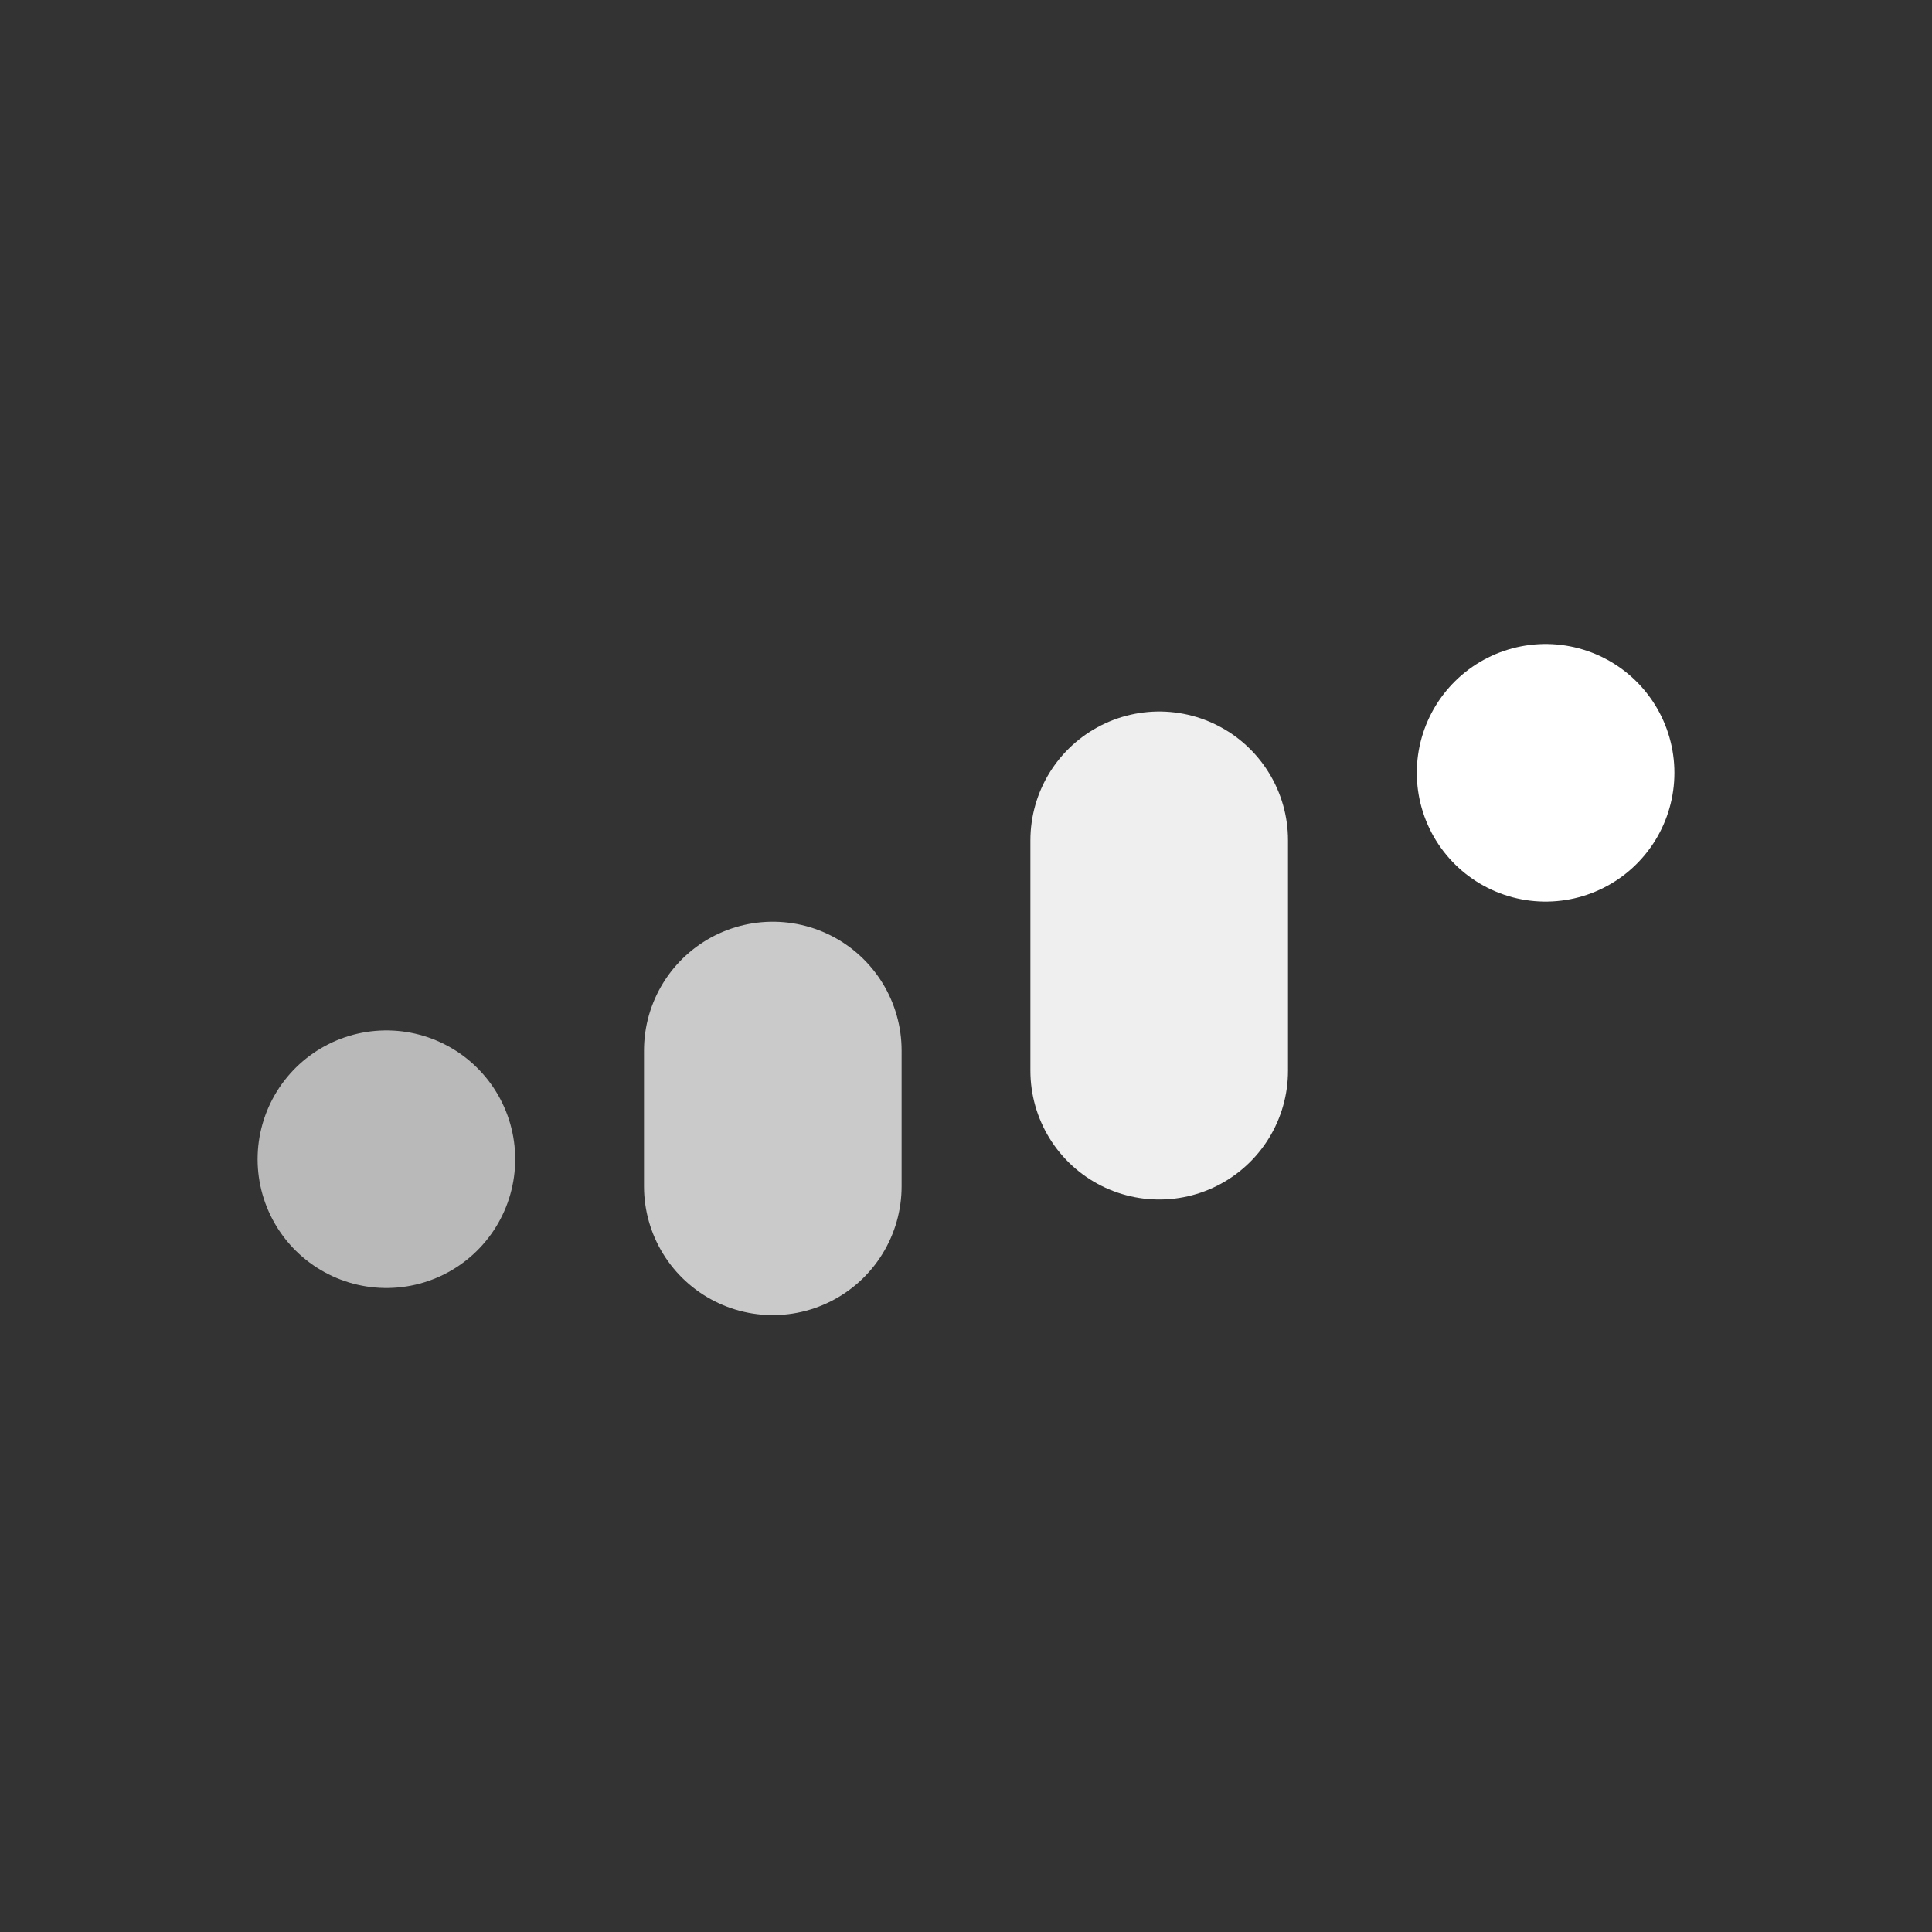 <svg id="eMkCutYA4zS1" xmlns="http://www.w3.org/2000/svg" xmlns:xlink="http://www.w3.org/1999/xlink" viewBox="0 0 300 300" shape-rendering="geometricPrecision" text-rendering="geometricPrecision">
<rect x="0" y="0" width="300" height="300" fill="#333333" stroke="none"/>
<style><![CDATA[
#eMkCutYA4zS2 {animation-name: eMkCutYA4zS2__m, eMkCutYA4zS2_s_p;animation-duration: 1600ms;animation-fill-mode: forwards;animation-timing-function: linear;animation-direction: normal;animation-iteration-count: infinite;}@keyframes eMkCutYA4zS2__m { 0% {d: path('M170,106.17C170,106.17,170,106.17,170,106.17');animation-timing-function: cubic-bezier(0.42,0,0.58,1)} 25% {d: path('M170,126.17C170,126.17,170,86.17,170,86.17');animation-timing-function: cubic-bezier(0.42,0,0.58,1)} 50% {d: path('M170,106.17C170,106.17,170,106.17,170,106.17');animation-timing-function: cubic-bezier(0.42,0,0.58,1)} 75% {d: path('M170,126.17C170,126.17,170,86.17,170,86.17');animation-timing-function: cubic-bezier(0.42,0,0.58,1)} 100% {d: path('M170,106.17C170,106.17,170,106.17,170,106.17')}}@keyframes eMkCutYA4zS2_s_p { 0% {stroke: rgba(255,255,255,0.66);animation-timing-function: cubic-bezier(0.42,0,0.58,1)} 50% {stroke: #fff;animation-timing-function: cubic-bezier(0.42,0,0.58,1)} 100% {stroke: rgba(255,255,255,0.66)}} #eMkCutYA4zS2_to {animation: eMkCutYA4zS2_to__to 1600ms linear infinite normal forwards}@keyframes eMkCutYA4zS2_to__to { 0% {transform: translate(60px,180px);animation-timing-function: cubic-bezier(0.42,0,0.58,1)} 50% {transform: translate(60px,120px);animation-timing-function: cubic-bezier(0.42,0,0.58,1)} 100% {transform: translate(60px,180px)}} #eMkCutYA4zS3 {animation-name: eMkCutYA4zS3__m, eMkCutYA4zS3_s_p;animation-duration: 1600ms;animation-fill-mode: forwards;animation-timing-function: linear;animation-direction: normal;animation-iteration-count: infinite;}@keyframes eMkCutYA4zS3__m { 0% {d: path('M170,116.712C170,116.712,170,95.627,170,95.627');animation-timing-function: cubic-bezier(0.33,0.34,0.651,0.703)} 8.333% {d: path('M170,126.17C170,126.17,170,86.17,170,86.17');animation-timing-function: cubic-bezier(0.42,0,0.58,1)} 33.333% {d: path('M170,106.17C170,106.17,170,106.17,170,106.17');animation-timing-function: cubic-bezier(0.42,0,0.58,1)} 58.333% {d: path('M170,126.17C170,126.17,170,86.17,170,86.17');animation-timing-function: cubic-bezier(0.42,0,0.58,1)} 83.333% {d: path('M170,106.17C170,106.17,170,106.17,170,106.17');animation-timing-function: cubic-bezier(0.412,0,0.713,0.47)} 100% {d: path('M170,116.712C170,116.712,170,95.627,170,95.627')}}@keyframes eMkCutYA4zS3_s_p { 0% {stroke: rgba(255,255,255,0.739);animation-timing-function: cubic-bezier(0.318,0.385,0.567,1)} 33.333% {stroke: #fff;animation-timing-function: cubic-bezier(0.42,0,0.58,1)} 83.333% {stroke: rgba(255,255,255,0.66);animation-timing-function: cubic-bezier(0.394,0,0.711,0.421)} 100% {stroke: rgba(255,255,255,0.739)}} #eMkCutYA4zS3_to {animation: eMkCutYA4zS3_to__to 1600ms linear infinite normal forwards}@keyframes eMkCutYA4zS3_to__to { 0% {transform: translate(120px,173.669px);animation-timing-function: cubic-bezier(0.371,0.179,0.696,0.546)} 33.333% {transform: translate(120px,120px);animation-timing-function: cubic-bezier(0.42,0,0.58,1)} 83.333% {transform: translate(120px,180px);animation-timing-function: cubic-bezier(0.352,0,0.684,0.355)} 100% {transform: translate(120px,173.669px)}} #eMkCutYA4zS4 {animation-name: eMkCutYA4zS4__m, eMkCutYA4zS4_s_p;animation-duration: 1600ms;animation-fill-mode: forwards;animation-timing-function: linear;animation-direction: normal;animation-iteration-count: infinite;}@keyframes eMkCutYA4zS4__m { 0% {d: path('M170,124.059L170,88.28');animation-timing-function: cubic-bezier(0.371,0.179,0.696,0.546)} 16.667% {d: path('M170,106.17L170,106.17');animation-timing-function: cubic-bezier(0.42,0,0.58,1)} 41.667% {d: path('M170,126.17L170,86.17');animation-timing-function: cubic-bezier(0.42,0,0.58,1)} 66.667% {d: path('M170,106.17L170,106.17');animation-timing-function: cubic-bezier(0.645,0.045,0.355,1)} 91.667% {d: path('M170,126.17L170,86.17');animation-timing-function: cubic-bezier(0.352,0,0.684,0.355)} 100% {d: path('M170,124.059L170,88.28')}}@keyframes eMkCutYA4zS4_s_p { 0% {stroke: rgba(255,255,255,0.921);animation-timing-function: cubic-bezier(0.289,0.579,0.606,1)} 16.667% {stroke: #fff;animation-timing-function: cubic-bezier(0.42,0,0.58,1)} 66.667% {stroke: rgba(255,255,255,0.66);animation-timing-function: cubic-bezier(0.433,0,0.682,0.615)} 100% {stroke: rgba(255,255,255,0.921)}} #eMkCutYA4zS4_to {animation: eMkCutYA4zS4_to__to 1600ms linear infinite normal forwards}@keyframes eMkCutYA4zS4_to__to { 0% {transform: translate(180px,148.372px);animation-timing-function: cubic-bezier(0.33,0.34,0.651,0.703)} 16.667% {transform: translate(180px,120px);animation-timing-function: cubic-bezier(0.42,0,0.58,1)} 66.667% {transform: translate(180px,180px);animation-timing-function: cubic-bezier(0.412,0,0.713,0.47)} 100% {transform: translate(180px,148.372px)}} #eMkCutYA4zS5 {animation-name: eMkCutYA4zS5__m, eMkCutYA4zS5_s_p;animation-duration: 1600ms;animation-fill-mode: forwards;animation-timing-function: linear;animation-direction: normal;animation-iteration-count: infinite;}@keyframes eMkCutYA4zS5__m { 0% {d: path('M170,106.17L170,106.17');animation-timing-function: cubic-bezier(0.42,0,0.58,1)} 25% {d: path('M170,126.17L170,86.17');animation-timing-function: cubic-bezier(0.42,0,0.58,1)} 50% {d: path('M170,106.17L170,106.17');animation-timing-function: cubic-bezier(0.42,0,0.58,1)} 75% {d: path('M170,126.17L170,86.17');animation-timing-function: cubic-bezier(0.42,0,0.58,1)} 100% {d: path('M170,106.17L170,106.17')}}@keyframes eMkCutYA4zS5_s_p { 0% {stroke: #fff;animation-timing-function: cubic-bezier(0.42,0,0.58,1)} 50% {stroke: rgba(255,255,255,0.66);animation-timing-function: cubic-bezier(0.42,0,0.58,1)} 100% {stroke: #fff}} #eMkCutYA4zS5_to {animation: eMkCutYA4zS5_to__to 1600ms linear infinite normal forwards}@keyframes eMkCutYA4zS5_to__to { 0% {transform: translate(240px,120px);animation-timing-function: cubic-bezier(0.42,0,0.58,1)} 50% {transform: translate(240px,180px);animation-timing-function: cubic-bezier(0.42,0,0.58,1)} 100% {transform: translate(240px,120px)}}
]]></style>
<g id="eMkCutYA4zS2_to" transform="translate(60,180)"><path id="eMkCutYA4zS2" d="M170,106.17c0,0,0,0,0,0" transform="translate(-170,-106.17)" fill="none" stroke="rgba(255,255,255,0.66)" stroke-width="40" stroke-linecap="round"/></g><g id="eMkCutYA4zS3_to" transform="translate(120,173.669)"><path id="eMkCutYA4zS3" d="M170,116.712c0,0,0-21.086,0-21.086" transform="translate(-170,-106.17)" fill="none" stroke="rgba(255,255,255,0.739)" stroke-width="40" stroke-linecap="round"/></g><g id="eMkCutYA4zS4_to" transform="translate(180,148.372)"><path id="eMkCutYA4zS4" d="M170,124.059v-35.78" transform="translate(-170,-106.17)" fill="none" stroke="rgba(255,255,255,0.921)" stroke-width="40" stroke-linecap="round"/></g><g id="eMkCutYA4zS5_to" transform="translate(240,120)"><path id="eMkCutYA4zS5" d="M170,106.17v0" transform="translate(-170,-106.17)" fill="none" stroke="#fff" stroke-width="40" stroke-linecap="round"/></g></svg>
